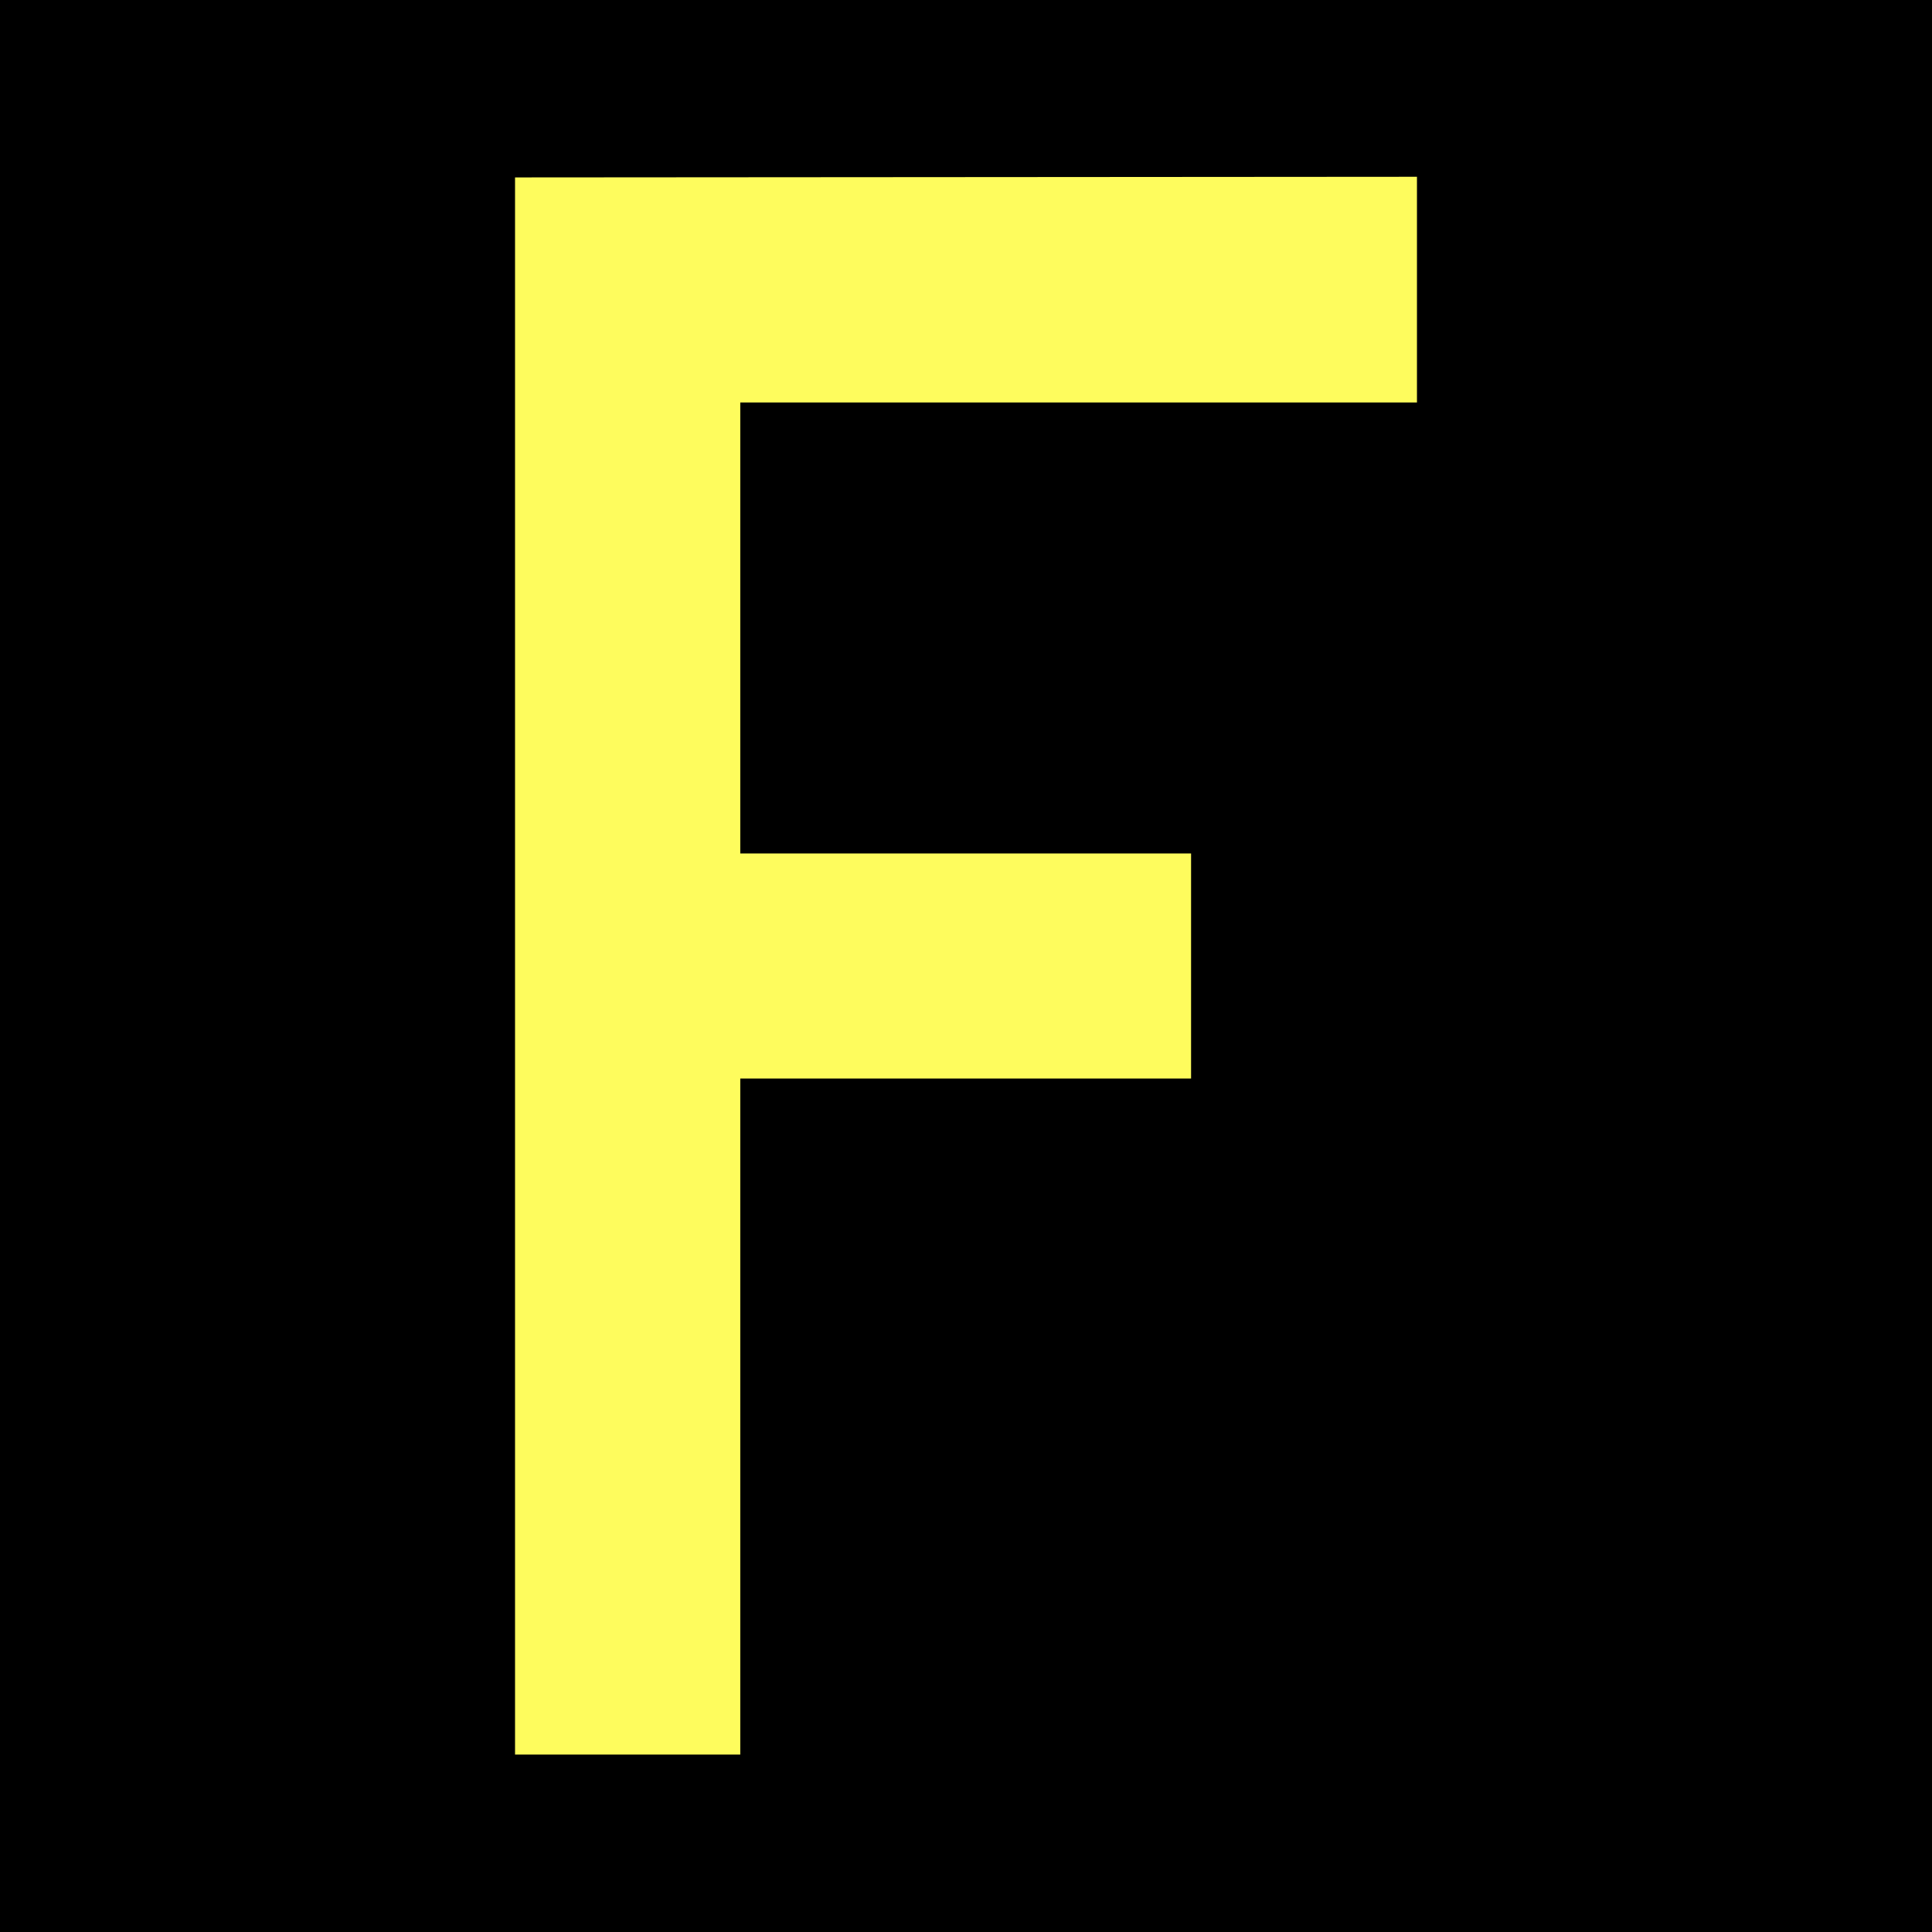 <?xml version="1.0" encoding="UTF-8"?>
<svg xmlns="http://www.w3.org/2000/svg" xmlns:xlink="http://www.w3.org/1999/xlink" width="12" height="12" viewBox="0 0 12 12">
<rect x="-1.2" y="-1.2" width="14.4" height="14.4" fill="rgb(0%, 0%, 0%)" fill-opacity="1"/>
<path fill-rule="nonzero" fill="rgb(254,252,93)" fill-opacity="1" d="M 3.199 1.102 L 3.199 10.898 L 4.598 10.898 L 4.598 6.699 L 7.398 6.699 L 7.398 5.301 L 4.598 5.301 L 4.598 2.5 L 8.801 2.5 L 8.801 1.098 Z M 3.199 1.102 "/>
</svg>
